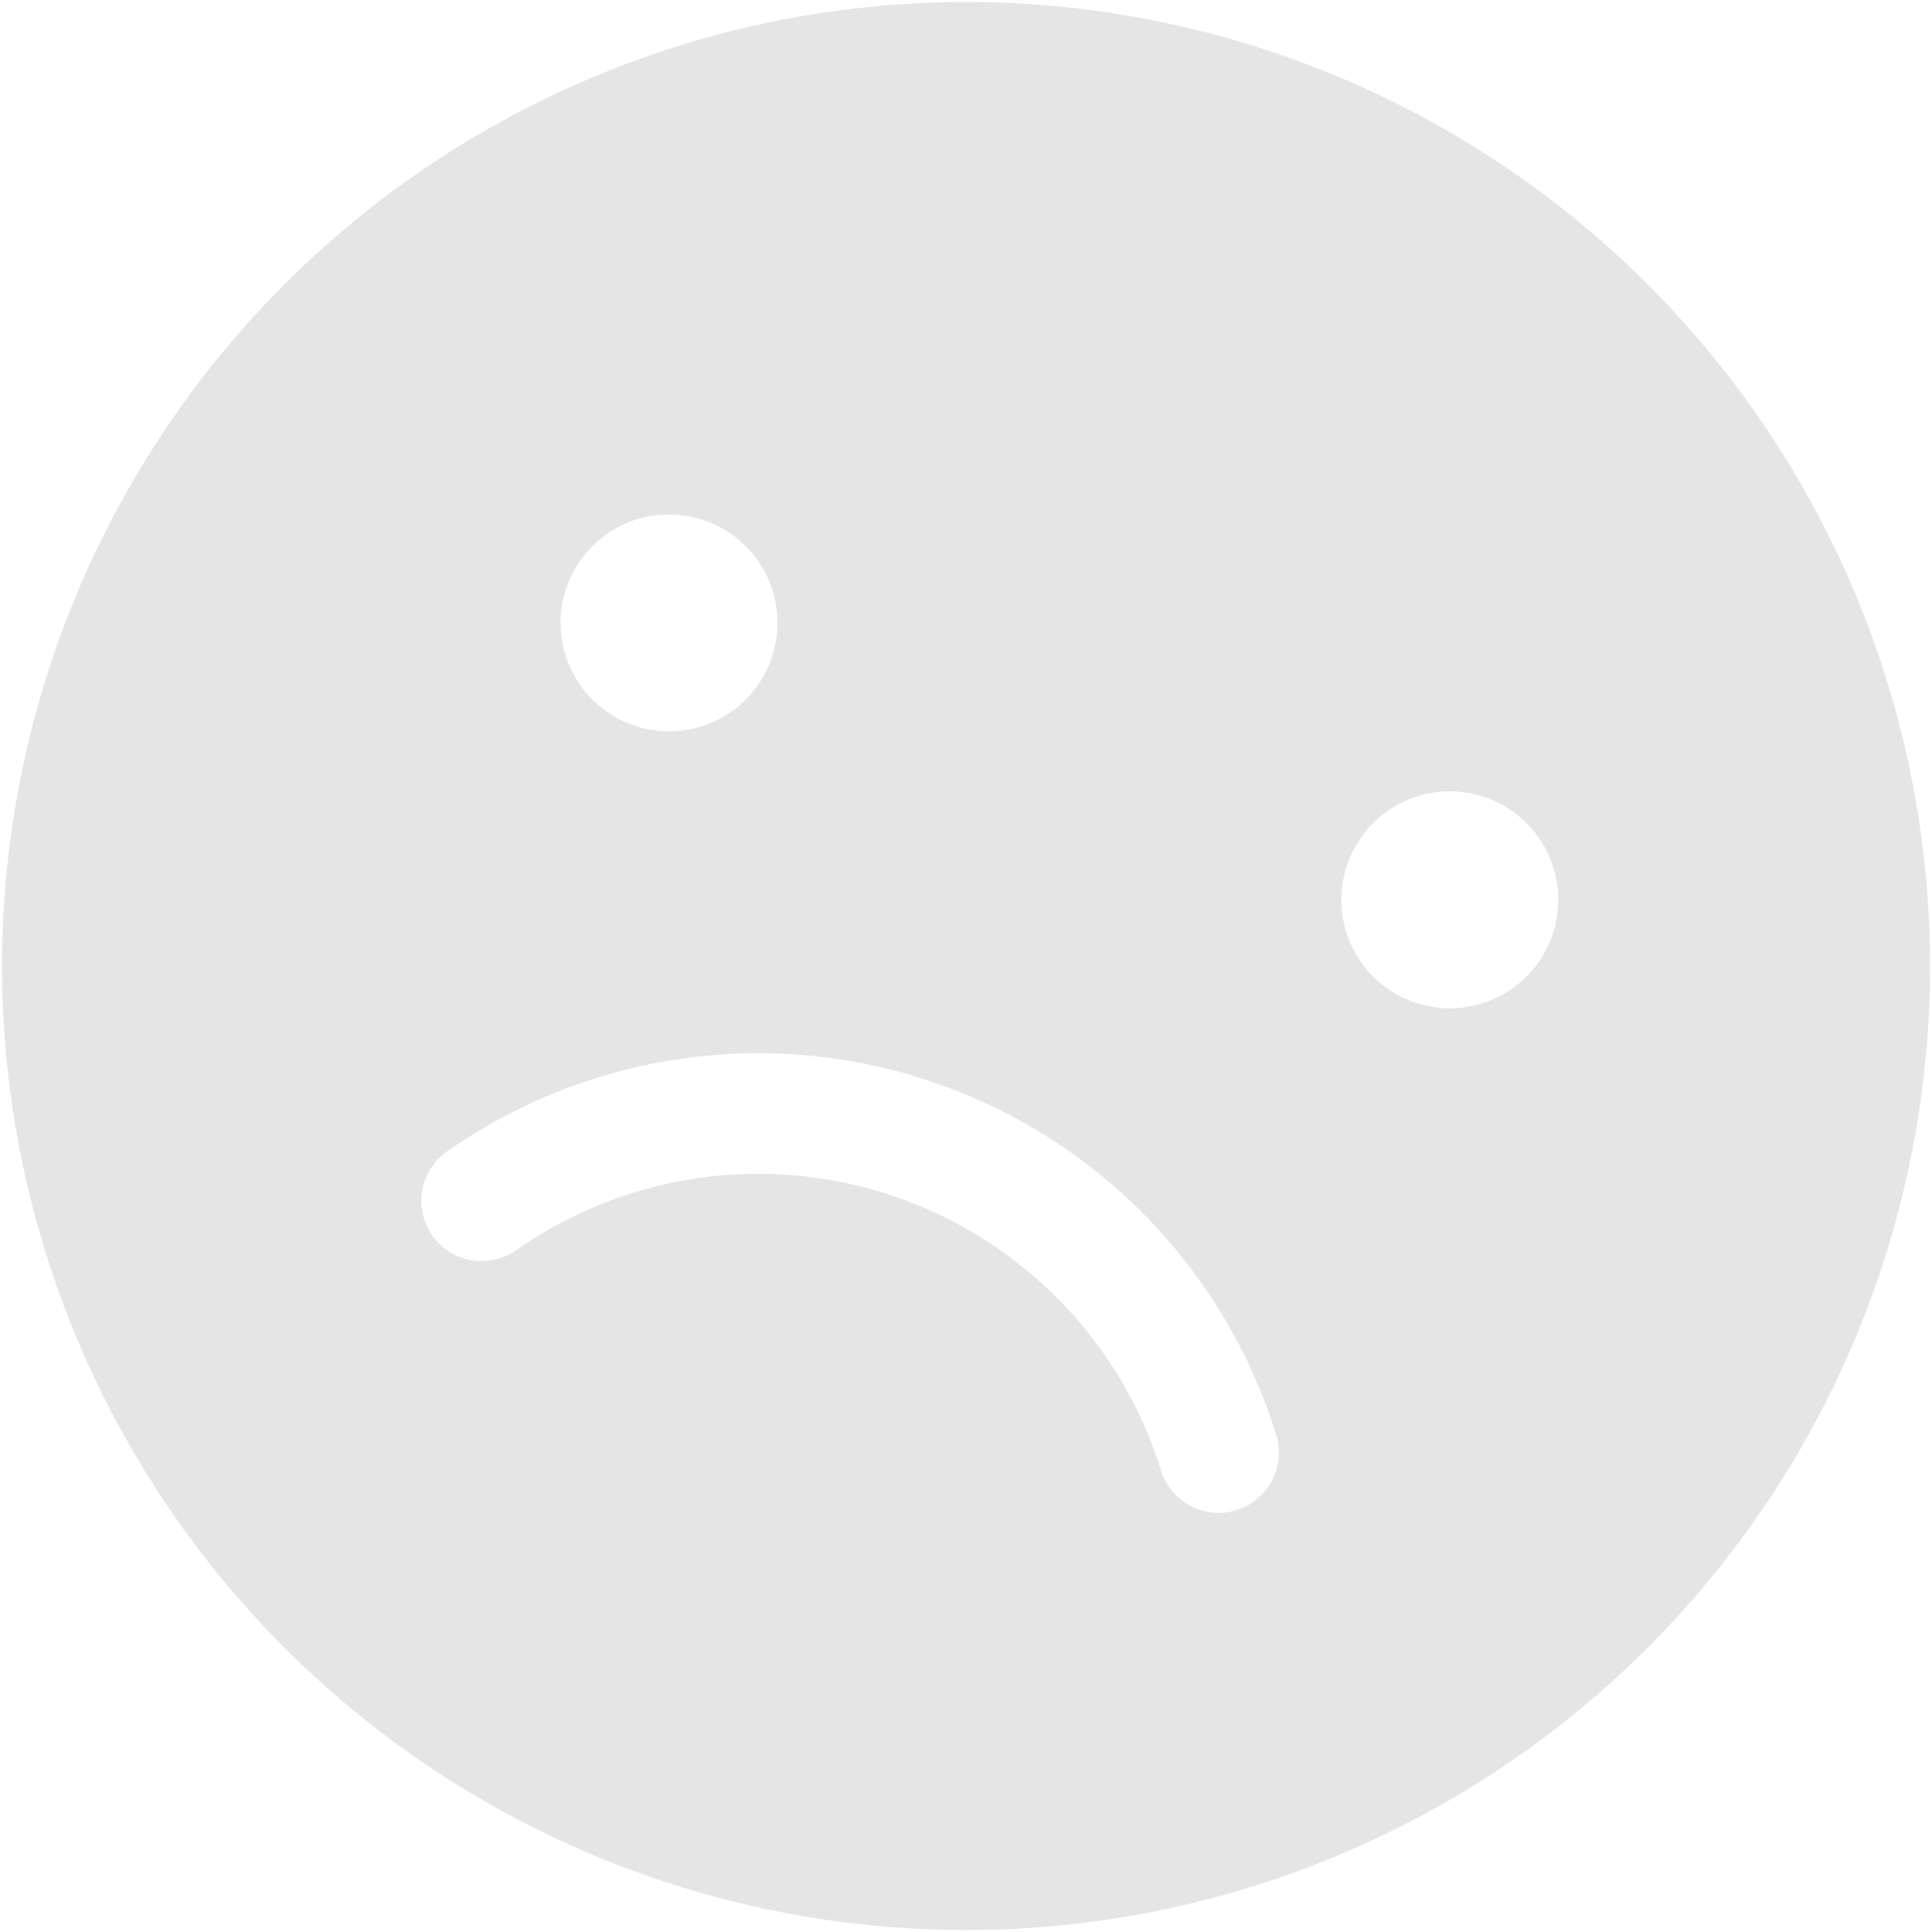 <svg width="270" height="270" viewBox="0 0 270 270" fill="none" xmlns="http://www.w3.org/2000/svg">
<path d="M180.037 8.031C154.924 -0.875 127.734 -2.134 101.905 4.412C76.076 10.959 52.768 25.018 34.93 44.811C17.091 64.604 5.522 89.242 1.686 115.61C-2.15 141.978 1.919 168.892 13.379 192.947C24.839 217.002 43.175 237.119 66.068 250.754C88.961 264.388 115.383 270.928 141.992 269.546C168.602 268.164 194.204 258.923 215.562 242.99C236.919 227.058 253.072 205.15 261.979 180.037C273.922 146.361 271.998 109.32 256.631 77.063C241.264 44.806 213.712 19.974 180.037 8.031V8.031ZM216.898 130.814C215.896 133.639 214.079 136.104 211.676 137.896C209.273 139.689 206.393 140.728 203.399 140.884C200.406 141.039 197.433 140.303 194.858 138.77C192.282 137.236 190.219 134.973 188.93 132.266C187.641 129.56 187.183 126.532 187.615 123.566C188.046 120.6 189.348 117.828 191.355 115.601C193.362 113.374 195.984 111.793 198.889 111.056C201.795 110.32 204.854 110.461 207.679 111.463C211.468 112.807 214.567 115.6 216.296 119.229C218.025 122.858 218.241 127.025 216.898 130.814V130.814ZM88.429 101.334C85.604 100.332 83.139 98.514 81.347 96.112C79.555 93.709 78.515 90.829 78.359 87.835C78.204 84.841 78.94 81.869 80.474 79.293C82.007 76.718 84.27 74.655 86.977 73.366C89.683 72.077 92.711 71.619 95.677 72.051C98.644 72.482 101.415 73.784 103.642 75.79C105.869 77.797 107.45 80.419 108.187 83.325C108.923 86.231 108.782 89.29 107.78 92.115C107.105 94.018 106.058 95.767 104.698 97.26C103.338 98.752 101.694 99.958 99.862 100.806C98.029 101.654 96.046 102.128 94.029 102.199C92.011 102.271 89.999 101.938 88.112 101.221L88.429 101.334ZM178.338 200.493C179.004 202.625 178.795 204.933 177.759 206.911C176.722 208.889 174.942 210.375 172.811 211.04C170.679 211.706 168.37 211.498 166.392 210.461C164.414 209.424 162.929 207.644 162.263 205.513C159.512 196.647 154.706 188.556 148.236 181.9C141.766 175.243 133.816 170.209 125.032 167.207C116.248 164.205 106.879 163.32 97.688 164.624C88.498 165.929 79.745 169.385 72.143 174.713C70.314 175.995 68.05 176.499 65.85 176.112C63.65 175.725 61.694 174.481 60.411 172.652C59.129 170.823 58.626 168.559 59.012 166.359C59.399 164.159 60.643 162.202 62.472 160.92C72.244 154.07 83.496 149.626 95.31 147.947C107.125 146.269 119.169 147.404 130.462 151.261C141.755 155.118 151.977 161.588 160.297 170.143C168.616 178.698 174.798 189.097 178.338 200.493V200.493Z" fill="#CDCDCD" fill-opacity="0.5"/>
</svg>
